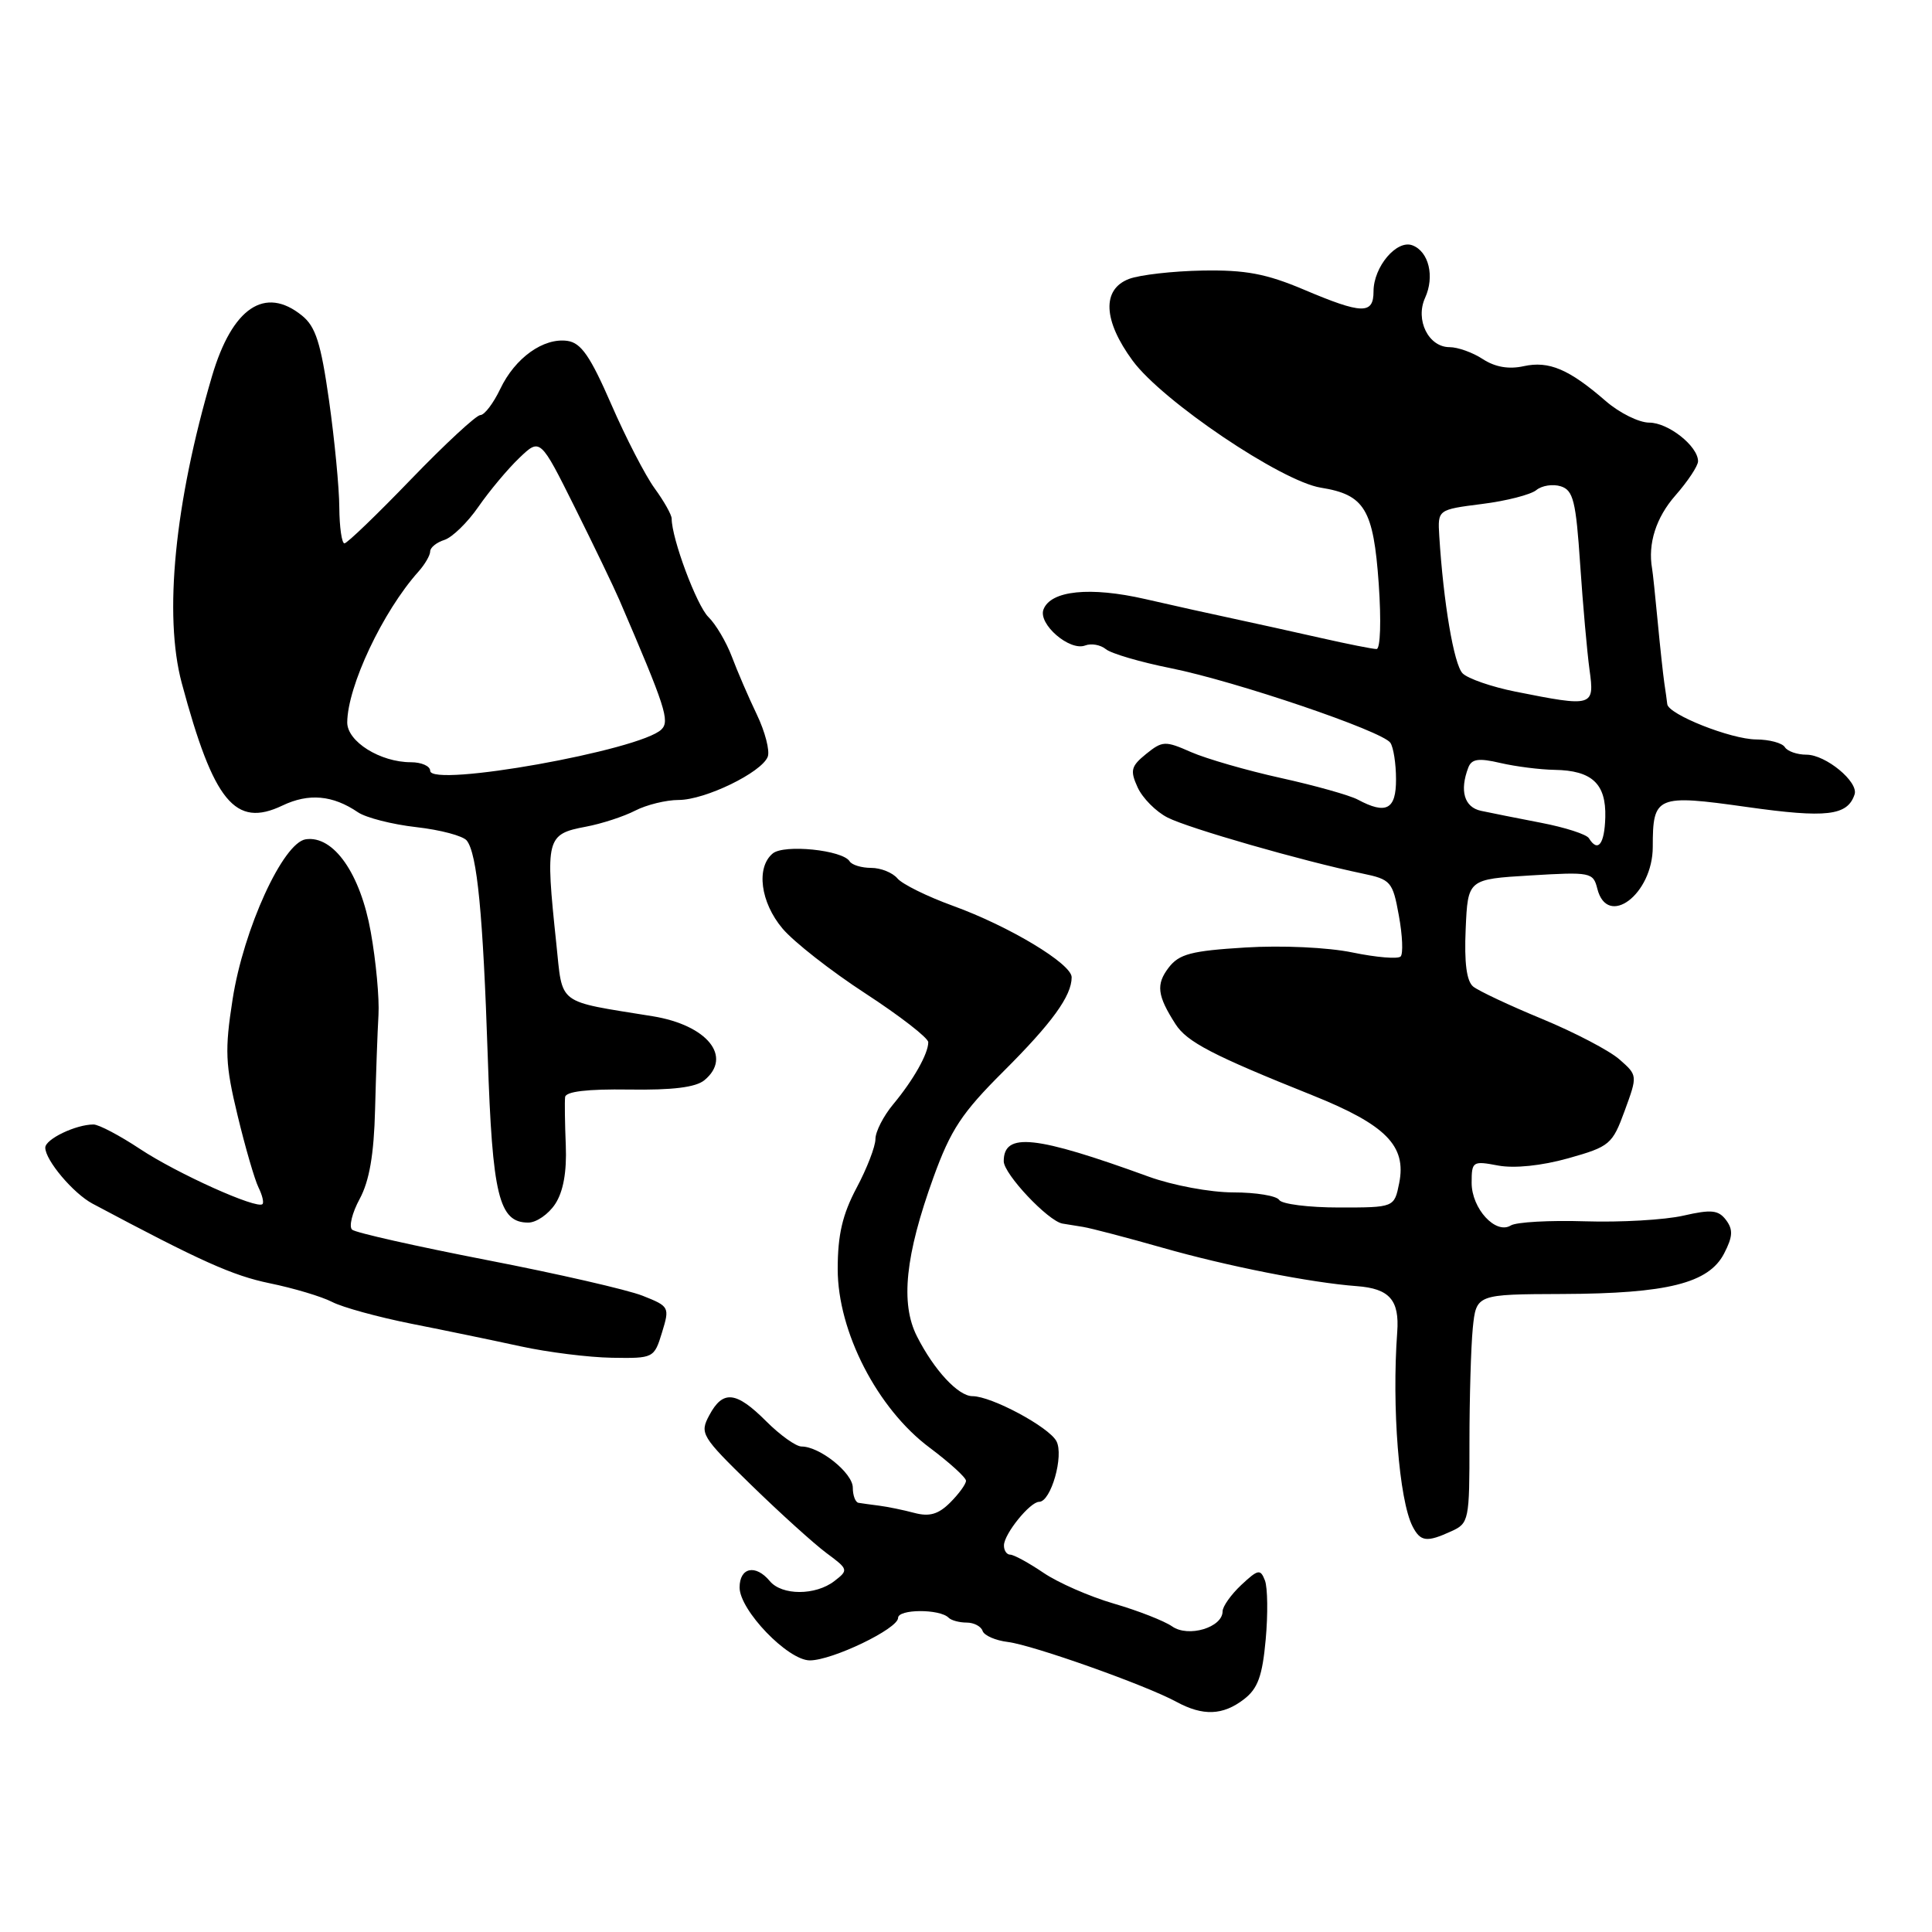 <?xml version="1.0" encoding="UTF-8" standalone="no"?>
<!DOCTYPE svg PUBLIC "-//W3C//DTD SVG 1.1//EN" "http://www.w3.org/Graphics/SVG/1.1/DTD/svg11.dtd" >
<svg xmlns="http://www.w3.org/2000/svg" xmlns:xlink="http://www.w3.org/1999/xlink" version="1.1" viewBox="0 0 256 256">
 <g >
 <path fill="currentColor"
d=" M 164.83 225.16 C 166.67 223.75 167.27 222.09 167.71 217.25 C 168.02 213.89 167.97 210.36 167.61 209.42 C 167.01 207.87 166.71 207.93 164.47 210.02 C 163.11 211.30 162.00 212.87 162.00 213.51 C 162.00 215.65 157.46 217.01 155.32 215.51 C 154.27 214.78 150.80 213.42 147.60 212.49 C 144.40 211.56 140.20 209.72 138.26 208.40 C 136.31 207.08 134.33 206.00 133.86 206.00 C 133.39 206.00 133.01 205.44 133.03 204.75 C 133.07 203.22 136.49 199.00 137.69 199.00 C 139.26 199.00 141.00 192.87 139.98 190.96 C 138.97 189.07 131.37 185.00 128.86 185.00 C 126.97 185.00 123.77 181.55 121.50 177.07 C 119.29 172.71 119.95 166.35 123.68 156.03 C 125.97 149.70 127.45 147.46 132.93 142.00 C 139.39 135.56 142.00 131.97 142.00 129.49 C 142.00 127.71 133.73 122.73 126.28 120.03 C 122.86 118.79 119.54 117.15 118.91 116.39 C 118.27 115.63 116.71 115.00 115.44 115.00 C 114.16 115.00 112.88 114.61 112.58 114.13 C 111.65 112.63 103.90 111.84 102.39 113.09 C 100.16 114.94 100.76 119.57 103.69 123.04 C 105.16 124.79 110.11 128.67 114.69 131.65 C 119.26 134.63 123.00 137.53 123.00 138.10 C 123.00 139.62 121.03 143.11 118.35 146.33 C 117.06 147.88 116.00 149.95 116.00 150.93 C 116.00 151.90 114.88 154.82 113.50 157.40 C 111.63 160.93 111.00 163.62 111.00 168.16 C 111.00 176.45 116.25 186.66 123.19 191.83 C 125.83 193.81 128.00 195.78 128.00 196.21 C 128.00 196.65 127.06 197.94 125.91 199.09 C 124.35 200.65 123.16 201.00 121.16 200.47 C 119.70 200.08 117.60 199.65 116.50 199.51 C 115.40 199.37 114.16 199.20 113.75 199.13 C 113.34 199.06 113.00 198.15 113.00 197.12 C 113.00 195.18 108.62 191.67 106.21 191.67 C 105.47 191.67 103.37 190.17 101.53 188.33 C 97.54 184.34 95.79 184.15 93.99 187.52 C 92.69 189.94 92.91 190.31 99.57 196.80 C 103.38 200.51 107.85 204.55 109.50 205.78 C 112.42 207.94 112.45 208.04 110.56 209.50 C 108.06 211.43 103.60 211.43 102.00 209.50 C 100.12 207.24 98.00 207.68 98.00 210.35 C 98.00 213.36 104.39 220.00 107.30 220.01 C 110.26 220.02 119.00 215.82 119.00 214.38 C 119.00 213.20 124.51 213.17 125.69 214.35 C 126.04 214.71 127.12 215.00 128.08 215.00 C 129.05 215.00 130.00 215.50 130.20 216.11 C 130.40 216.71 131.90 217.37 133.54 217.57 C 136.83 217.97 151.80 223.28 155.88 225.50 C 159.40 227.41 162.04 227.31 164.83 225.16 Z  M 192.31 202.90 C 194.64 201.85 194.72 201.44 194.71 191.15 C 194.71 185.29 194.91 178.47 195.15 176.00 C 195.61 171.50 195.61 171.50 207.05 171.46 C 220.93 171.41 226.42 170.03 228.45 166.10 C 229.61 163.86 229.66 162.93 228.71 161.66 C 227.70 160.33 226.77 160.23 223.05 161.08 C 220.60 161.64 214.75 161.98 210.05 161.83 C 205.35 161.68 200.91 161.93 200.19 162.38 C 198.19 163.62 195.00 160.15 195.00 156.73 C 195.00 153.89 195.14 153.80 198.51 154.44 C 200.67 154.84 204.26 154.47 207.80 153.48 C 213.30 151.93 213.65 151.64 215.28 147.18 C 216.99 142.51 216.99 142.49 214.60 140.39 C 213.28 139.22 208.67 136.81 204.35 135.02 C 200.03 133.24 195.92 131.30 195.21 130.73 C 194.33 130.02 194.01 127.58 194.21 123.09 C 194.50 116.50 194.50 116.50 202.80 116.00 C 210.76 115.52 211.11 115.59 211.65 117.75 C 212.98 123.04 219.00 118.50 219.00 112.21 C 219.00 105.45 219.49 105.24 231.47 106.93 C 242.02 108.42 244.80 108.10 245.74 105.27 C 246.30 103.61 241.92 100.00 239.37 100.00 C 238.13 100.00 236.84 99.55 236.50 99.00 C 236.16 98.45 234.45 97.99 232.69 97.98 C 229.34 97.95 221.06 94.67 220.92 93.30 C 220.87 92.86 220.70 91.60 220.53 90.50 C 220.37 89.40 219.97 85.73 219.65 82.34 C 219.33 78.96 219.00 75.81 218.91 75.34 C 218.33 72.04 219.43 68.58 222.00 65.65 C 223.65 63.77 225.00 61.73 225.00 61.12 C 225.00 59.12 221.06 56.00 218.53 56.00 C 217.18 56.00 214.59 54.72 212.78 53.15 C 207.91 48.92 205.25 47.79 201.90 48.52 C 199.92 48.96 198.11 48.64 196.49 47.59 C 195.16 46.71 193.17 46.00 192.07 46.00 C 189.29 46.00 187.50 42.40 188.83 39.47 C 190.12 36.64 189.33 33.34 187.16 32.51 C 185.08 31.71 182.00 35.35 182.00 38.61 C 182.00 41.69 180.49 41.65 172.73 38.36 C 167.78 36.27 165.03 35.75 159.35 35.85 C 155.41 35.92 151.03 36.42 149.60 36.96 C 145.98 38.34 146.17 42.47 150.08 47.79 C 154.01 53.14 169.79 63.78 175.02 64.62 C 180.83 65.55 181.99 67.47 182.69 77.37 C 183.03 82.26 182.91 86.00 182.40 86.00 C 181.90 86.00 178.57 85.34 175.00 84.53 C 171.42 83.72 166.25 82.58 163.50 81.99 C 160.75 81.41 155.46 80.23 151.75 79.38 C 144.45 77.71 139.23 78.24 138.27 80.75 C 137.52 82.68 141.73 86.32 143.79 85.53 C 144.60 85.22 145.82 85.44 146.52 86.01 C 147.21 86.59 151.09 87.73 155.14 88.54 C 163.78 90.28 183.17 96.87 184.23 98.42 C 184.64 99.02 184.98 101.19 184.98 103.25 C 185.00 107.27 183.68 107.97 179.91 105.95 C 178.84 105.38 174.26 104.09 169.73 103.09 C 165.20 102.09 159.85 100.54 157.83 99.66 C 154.39 98.14 154.03 98.16 151.87 99.90 C 149.86 101.53 149.72 102.09 150.74 104.33 C 151.39 105.75 153.17 107.55 154.71 108.33 C 157.45 109.74 172.63 114.10 180.50 115.74 C 184.30 116.53 184.54 116.80 185.36 121.34 C 185.84 123.96 185.94 126.39 185.59 126.74 C 185.23 127.10 182.37 126.86 179.22 126.21 C 175.95 125.53 169.86 125.25 165.00 125.55 C 157.83 125.99 156.24 126.41 154.85 128.22 C 153.16 130.44 153.33 131.91 155.76 135.70 C 157.27 138.06 160.68 139.84 173.90 145.13 C 183.64 149.04 186.39 151.82 185.40 156.77 C 184.75 160.00 184.75 160.00 177.43 160.00 C 173.41 160.00 169.84 159.55 169.50 159.00 C 169.16 158.45 166.42 158.00 163.42 158.00 C 160.38 158.00 155.40 157.07 152.23 155.92 C 137.16 150.44 133.00 150.00 133.00 153.87 C 133.00 155.56 138.87 161.79 140.78 162.13 C 141.18 162.20 142.40 162.40 143.50 162.57 C 144.60 162.75 149.32 163.99 154.00 165.32 C 162.57 167.77 173.72 169.97 179.78 170.42 C 184.11 170.74 185.45 172.26 185.14 176.50 C 184.41 186.42 185.38 198.75 187.17 202.25 C 188.22 204.29 189.04 204.40 192.31 202.90 Z  M 87.72 176.56 C 88.75 173.20 88.70 173.10 85.14 171.69 C 83.14 170.90 73.85 168.77 64.50 166.96 C 55.15 165.14 47.12 163.34 46.66 162.94 C 46.21 162.55 46.65 160.72 47.66 158.86 C 48.94 156.49 49.55 153.00 49.70 147.00 C 49.82 142.32 50.02 136.70 50.15 134.50 C 50.28 132.30 49.82 127.35 49.13 123.50 C 47.75 115.75 44.20 110.68 40.52 111.21 C 37.51 111.64 32.27 123.09 30.82 132.42 C 29.77 139.16 29.85 141.05 31.48 147.80 C 32.50 152.04 33.75 156.33 34.25 157.34 C 34.75 158.35 34.99 159.34 34.78 159.55 C 34.06 160.27 23.47 155.50 18.56 152.25 C 15.86 150.46 13.09 149.00 12.39 149.00 C 10.05 149.00 6.00 150.94 6.00 152.07 C 6.00 153.73 9.71 158.13 12.26 159.49 C 26.62 167.14 30.81 169.02 35.74 170.04 C 38.91 170.69 42.62 171.80 44.00 172.51 C 45.38 173.23 50.10 174.52 54.50 175.40 C 58.90 176.27 65.42 177.62 69.00 178.40 C 72.58 179.18 78.01 179.86 81.08 179.91 C 86.60 180.00 86.68 179.96 87.72 176.56 Z  M 73.57 159.53 C 74.64 157.90 75.11 155.28 74.97 151.78 C 74.85 148.88 74.81 145.99 74.88 145.37 C 74.96 144.63 77.81 144.29 83.34 144.37 C 89.10 144.46 92.20 144.08 93.34 143.13 C 97.10 140.02 93.72 135.84 86.50 134.66 C 73.61 132.57 74.59 133.31 73.71 124.99 C 72.24 111.07 72.38 110.53 77.64 109.54 C 79.72 109.15 82.66 108.19 84.17 107.41 C 85.67 106.64 88.26 106.00 89.92 106.00 C 93.43 106.00 100.92 102.36 101.73 100.27 C 102.03 99.49 101.38 96.96 100.28 94.67 C 99.18 92.38 97.69 88.92 96.97 87.00 C 96.24 85.08 94.85 82.71 93.86 81.75 C 92.31 80.22 89.00 71.36 89.00 68.72 C 89.00 68.22 87.99 66.42 86.75 64.72 C 85.51 63.02 82.92 58.00 80.99 53.56 C 78.22 47.20 77.00 45.43 75.19 45.17 C 72.02 44.72 68.24 47.42 66.28 51.55 C 65.37 53.45 64.19 55.00 63.65 55.00 C 63.11 55.00 58.98 58.83 54.47 63.50 C 49.96 68.18 45.99 72.00 45.64 72.00 C 45.29 72.00 44.98 69.86 44.96 67.25 C 44.95 64.64 44.33 58.25 43.60 53.07 C 42.52 45.46 41.83 43.28 40.02 41.82 C 35.11 37.84 30.77 40.76 28.09 49.85 C 23.14 66.66 21.68 81.52 24.08 90.50 C 28.31 106.25 31.16 109.73 37.42 106.74 C 40.91 105.07 44.10 105.36 47.43 107.63 C 48.49 108.35 51.97 109.24 55.16 109.60 C 58.36 109.96 61.36 110.76 61.85 111.38 C 63.23 113.14 64.00 121.09 64.63 140.00 C 65.24 158.45 66.11 162.00 70.00 162.00 C 71.07 162.00 72.68 160.89 73.57 159.53 Z  M 210.54 111.07 C 210.22 110.55 207.39 109.64 204.23 109.03 C 201.08 108.42 197.49 107.71 196.25 107.44 C 194.02 106.97 193.38 104.78 194.56 101.70 C 195.00 100.56 195.92 100.42 198.81 101.10 C 200.84 101.57 204.07 101.98 206.00 102.01 C 210.95 102.09 212.83 103.85 212.71 108.29 C 212.61 111.88 211.73 113.00 210.54 111.07 Z  M 200.78 91.64 C 197.64 91.01 194.49 89.92 193.80 89.22 C 192.65 88.05 191.26 79.83 190.71 71.01 C 190.50 67.53 190.50 67.53 196.37 66.78 C 199.60 66.38 202.84 65.54 203.57 64.94 C 204.31 64.33 205.77 64.11 206.82 64.44 C 208.47 64.97 208.82 66.40 209.38 74.78 C 209.74 80.12 210.30 86.41 210.62 88.75 C 211.30 93.64 211.10 93.70 200.78 91.64 Z  M 57.00 102.13 C 57.00 101.51 55.85 101.00 54.45 101.00 C 50.38 101.00 46.00 98.26 46.01 95.72 C 46.05 90.94 50.71 81.04 55.44 75.75 C 56.30 74.79 57.00 73.58 57.00 73.07 C 57.00 72.55 57.85 71.87 58.89 71.54 C 59.92 71.21 61.96 69.23 63.40 67.14 C 64.85 65.05 67.28 62.14 68.81 60.68 C 71.58 58.03 71.58 58.03 76.18 67.26 C 78.71 72.34 81.36 77.85 82.07 79.50 C 88.18 93.70 88.77 95.53 87.65 96.65 C 84.88 99.41 57.00 104.39 57.00 102.13 Z "/>
</g>
</svg>